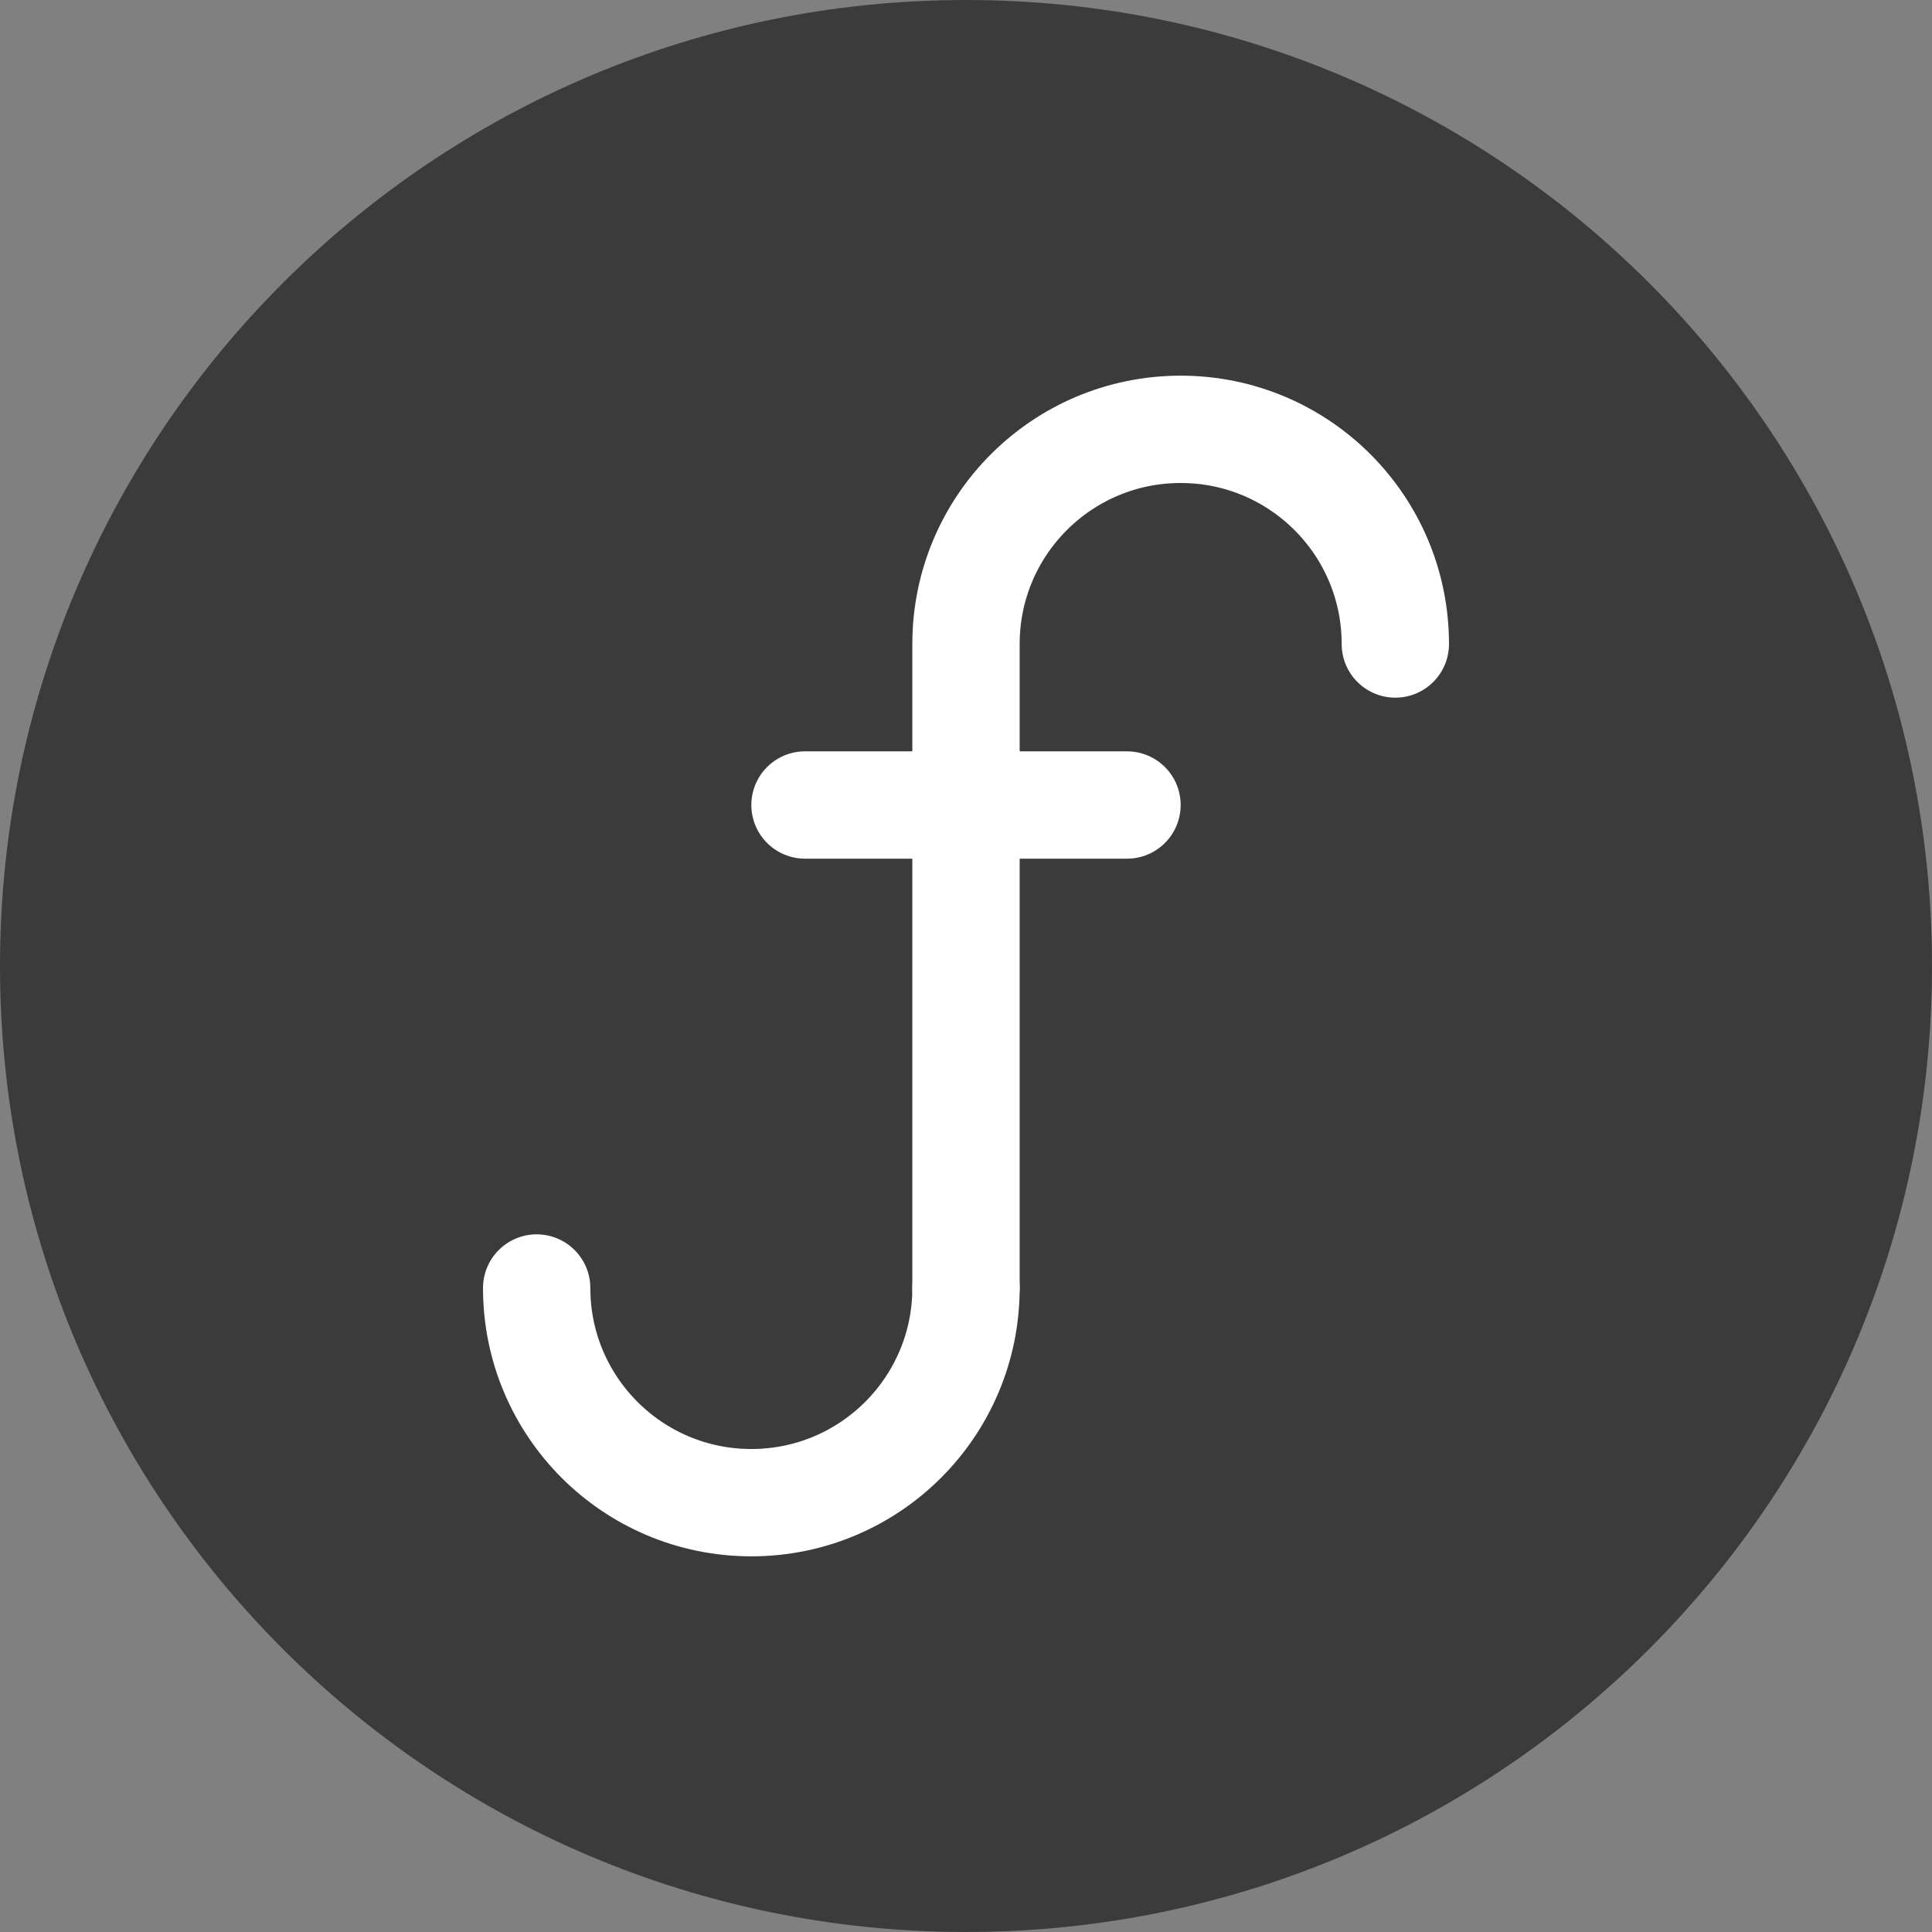 <svg width="18" height="18" viewBox="0 0 18 18" fill="none" xmlns="http://www.w3.org/2000/svg">
<rect x="0" y="0" width="18" height="18" fill="#808080" stroke="none"/>
<path fill-rule="evenodd" clip-rule="evenodd" d="M9 18C13.971 18 18 13.971 18 9C18 4.029 13.971 0 9 0C4.029 0 0 4.029 0 9C0 13.971 4.029 18 9 18Z" fill="#3B3B3B"/>
<path d="M13 6C13 4.895 12.105 4 11 4C9.895 4 9 4.895 9 6V12" stroke="white" stroke-linecap="round"/>
<path d="M5 12C5 13.105 5.895 14 7 14C8.105 14 9 13.105 9 12" stroke="white" stroke-linecap="round"/>
<line x1="7.5" y1="7.5" x2="10.5" y2="7.5" stroke="white" stroke-linecap="round"/>
</svg>
